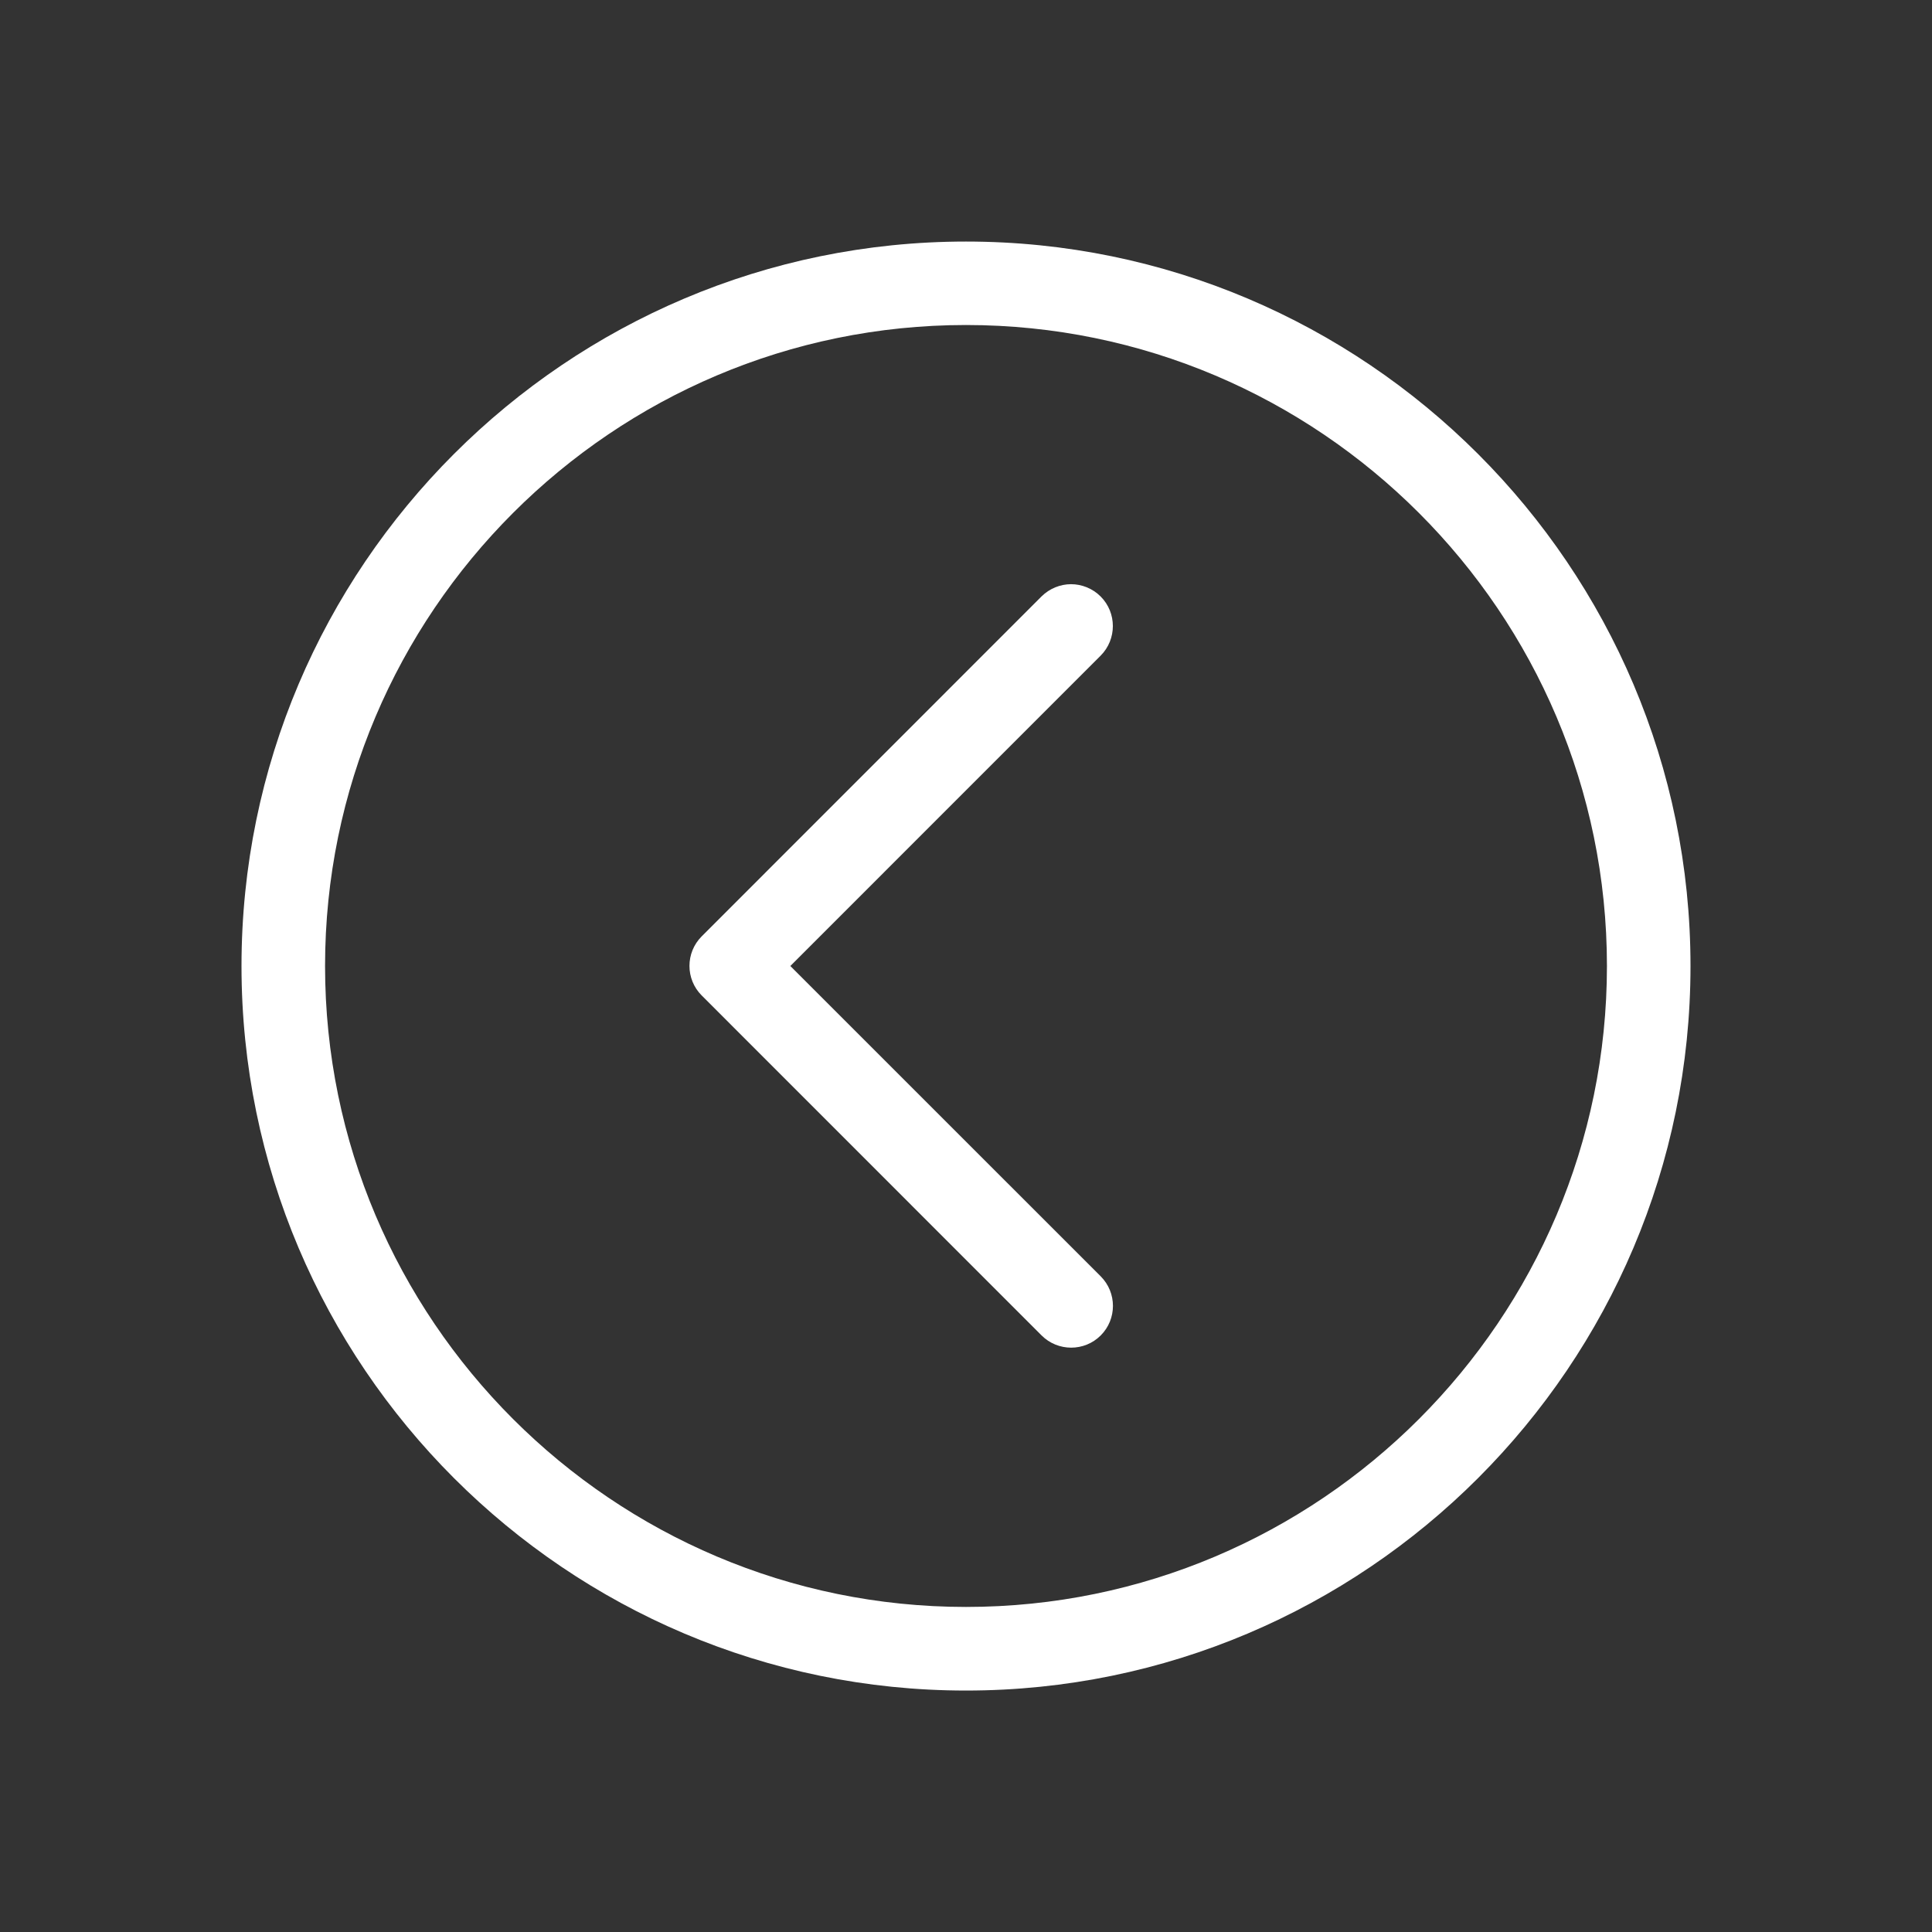 <?xml version="1.0" encoding="utf-8"?>
<!-- Generator: Adobe Illustrator 16.0.4, SVG Export Plug-In . SVG Version: 6.00 Build 0)  -->
<!DOCTYPE svg PUBLIC "-//W3C//DTD SVG 1.1//EN" "http://www.w3.org/Graphics/SVG/1.1/DTD/svg11.dtd">
<svg version="1.1" id="Layer_1" xmlns="http://www.w3.org/2000/svg" xmlns:xlink="http://www.w3.org/1999/xlink" x="0px" y="0px"
	 width="40px" height="40px" viewBox="0 0 40 40" enable-background="new 0 0 40 40" xml:space="preserve">
<rect x="0" y="0" width="40" height="40" fill="#333333" stroke="none"/>
<g>
	<g>
		<g>
			<g>
				<g>
					<defs>
						<rect id="SVGID_1_" x="5" y="5" width="30" height="30.001"/>
					</defs>
					<clipPath id="SVGID_2_">
						<use xlink:href="#SVGID_1_"  overflow="visible"/>
					</clipPath>
					<path clip-path="url(#SVGID_2_)" fill="#FFFFFF" d="M20,6.729c7.316,0,13.27,5.955,13.27,13.271
						c0,7.316-5.953,13.271-13.27,13.27c-7.316,0-13.27-5.953-13.27-13.27C6.73,12.683,12.684,6.729,20,6.729 M20,35.001
						c8.271,0,15-6.729,15-15c0-8.271-6.729-15-15-15c-8.271,0-15,6.729-15,15C5,28.271,11.729,35.001,20,35.001"/>
				</g>
			</g>
		</g>
	</g>
	<g>
		<g>
			<g>
				<g>
					<defs>
						<rect id="SVGID_3_" x="5" y="5" width="30" height="30.001"/>
					</defs>
					<clipPath id="SVGID_4_">
						<use xlink:href="#SVGID_3_"  overflow="visible"/>
					</clipPath>
					<path clip-path="url(#SVGID_4_)" fill="#FFFFFF" d="M21.564,27.648c0.338,0.338,0.887,0.338,1.224,0.002
						c0.339-0.338,0.339-0.887,0-1.226L16.363,20l6.424-6.425c0.338-0.339,0.338-0.888,0-1.226
						c-0.168-0.168-0.393-0.254-0.612-0.254s-0.442,0.086-0.612,0.254l-7.035,7.037c-0.338,0.338-0.338,0.887,0,1.224L21.564,27.648
						z"/>
				</g>
			</g>
		</g>
	</g>
</g>
</svg>
